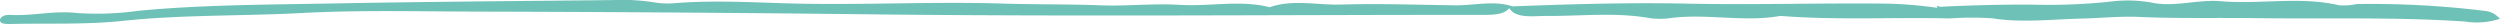 <svg xmlns="http://www.w3.org/2000/svg" width="291.323" height="2.799" viewBox="0 0 291.323 2.799">
  <path id="Path_41996" data-name="Path 41996" d="M331.354,1.606a2.46,2.46,0,0,0-.9-.315A108.849,108.849,0,0,0,315.369.472a7.2,7.2,0,0,1-2.1.137c-4.48-1.052-9.188-.079-13.75-.468-2.665-.228-5.332.7-7.952.183a15.774,15.774,0,0,0-4.914-.136,68.218,68.218,0,0,1-9.183.35c-3.526-.02-7.133.077-10.689.256-.19-.111-.336-.114-.372,0-.013.038.092.087.145.131a48.3,48.3,0,0,0-7.1-.512c-7.375-.055-14.745.164-22.127.01-6.782-.142-13.569.061-20.344.319-2.177-.716-4.439-.1-6.659-.123C205.893.563,201.447.4,197.034.531c-2.775.084-5.684-.64-8.346.313C185.269-.039,181.7.783,178.2.566c-3.052-.189-6.187.169-9.194.055C165.2.477,161.4.535,157.595.416c-7.632-.236-15.272.136-22.922.023-5.122-.075-10.259-.485-15.4-.064a9.9,9.9,0,0,1-2.493-.128A23.917,23.917,0,0,0,112.134.01C101.307.124,90.479.2,79.66.4c-7.608.146-15.249.143-22.794.854a34.508,34.508,0,0,1-7.138.265c-2.7-.316-5.205.37-7.834.216-.651-.038-1.163.254-1.163.616,0,.466.734.452,1.325.44,4.31-.091,8.718.091,12.908-.352,6.974-.74,14.023-.554,21.015-.926,6.635-.355,13.372-.178,20.064-.162q22.3.054,44.593.3c24.307.3,48.636.072,72.956.08,1.28,0,2.414-.046,3.018-.78.749,1.253,2.9.894,4.3.906,4,.037,8.006-.456,11.985.242a8.785,8.785,0,0,0,2.508.006c4.242-.557,8.577.513,12.794-.252,6.563.521,13.17.138,19.749.295a36.109,36.109,0,0,1,5-.009c3.386.538,6.89.107,10.277.029,2.159-.051,4.627-.292,6.657-.2,4.571.207,9.114.084,13.663.145,8.14.11,16.3-.15,24.421.394a8.694,8.694,0,0,0,4.09-.319,4.548,4.548,0,0,0-.7-.589" transform="translate(-40.731)" fill="#6ec1b6"/>
</svg>
